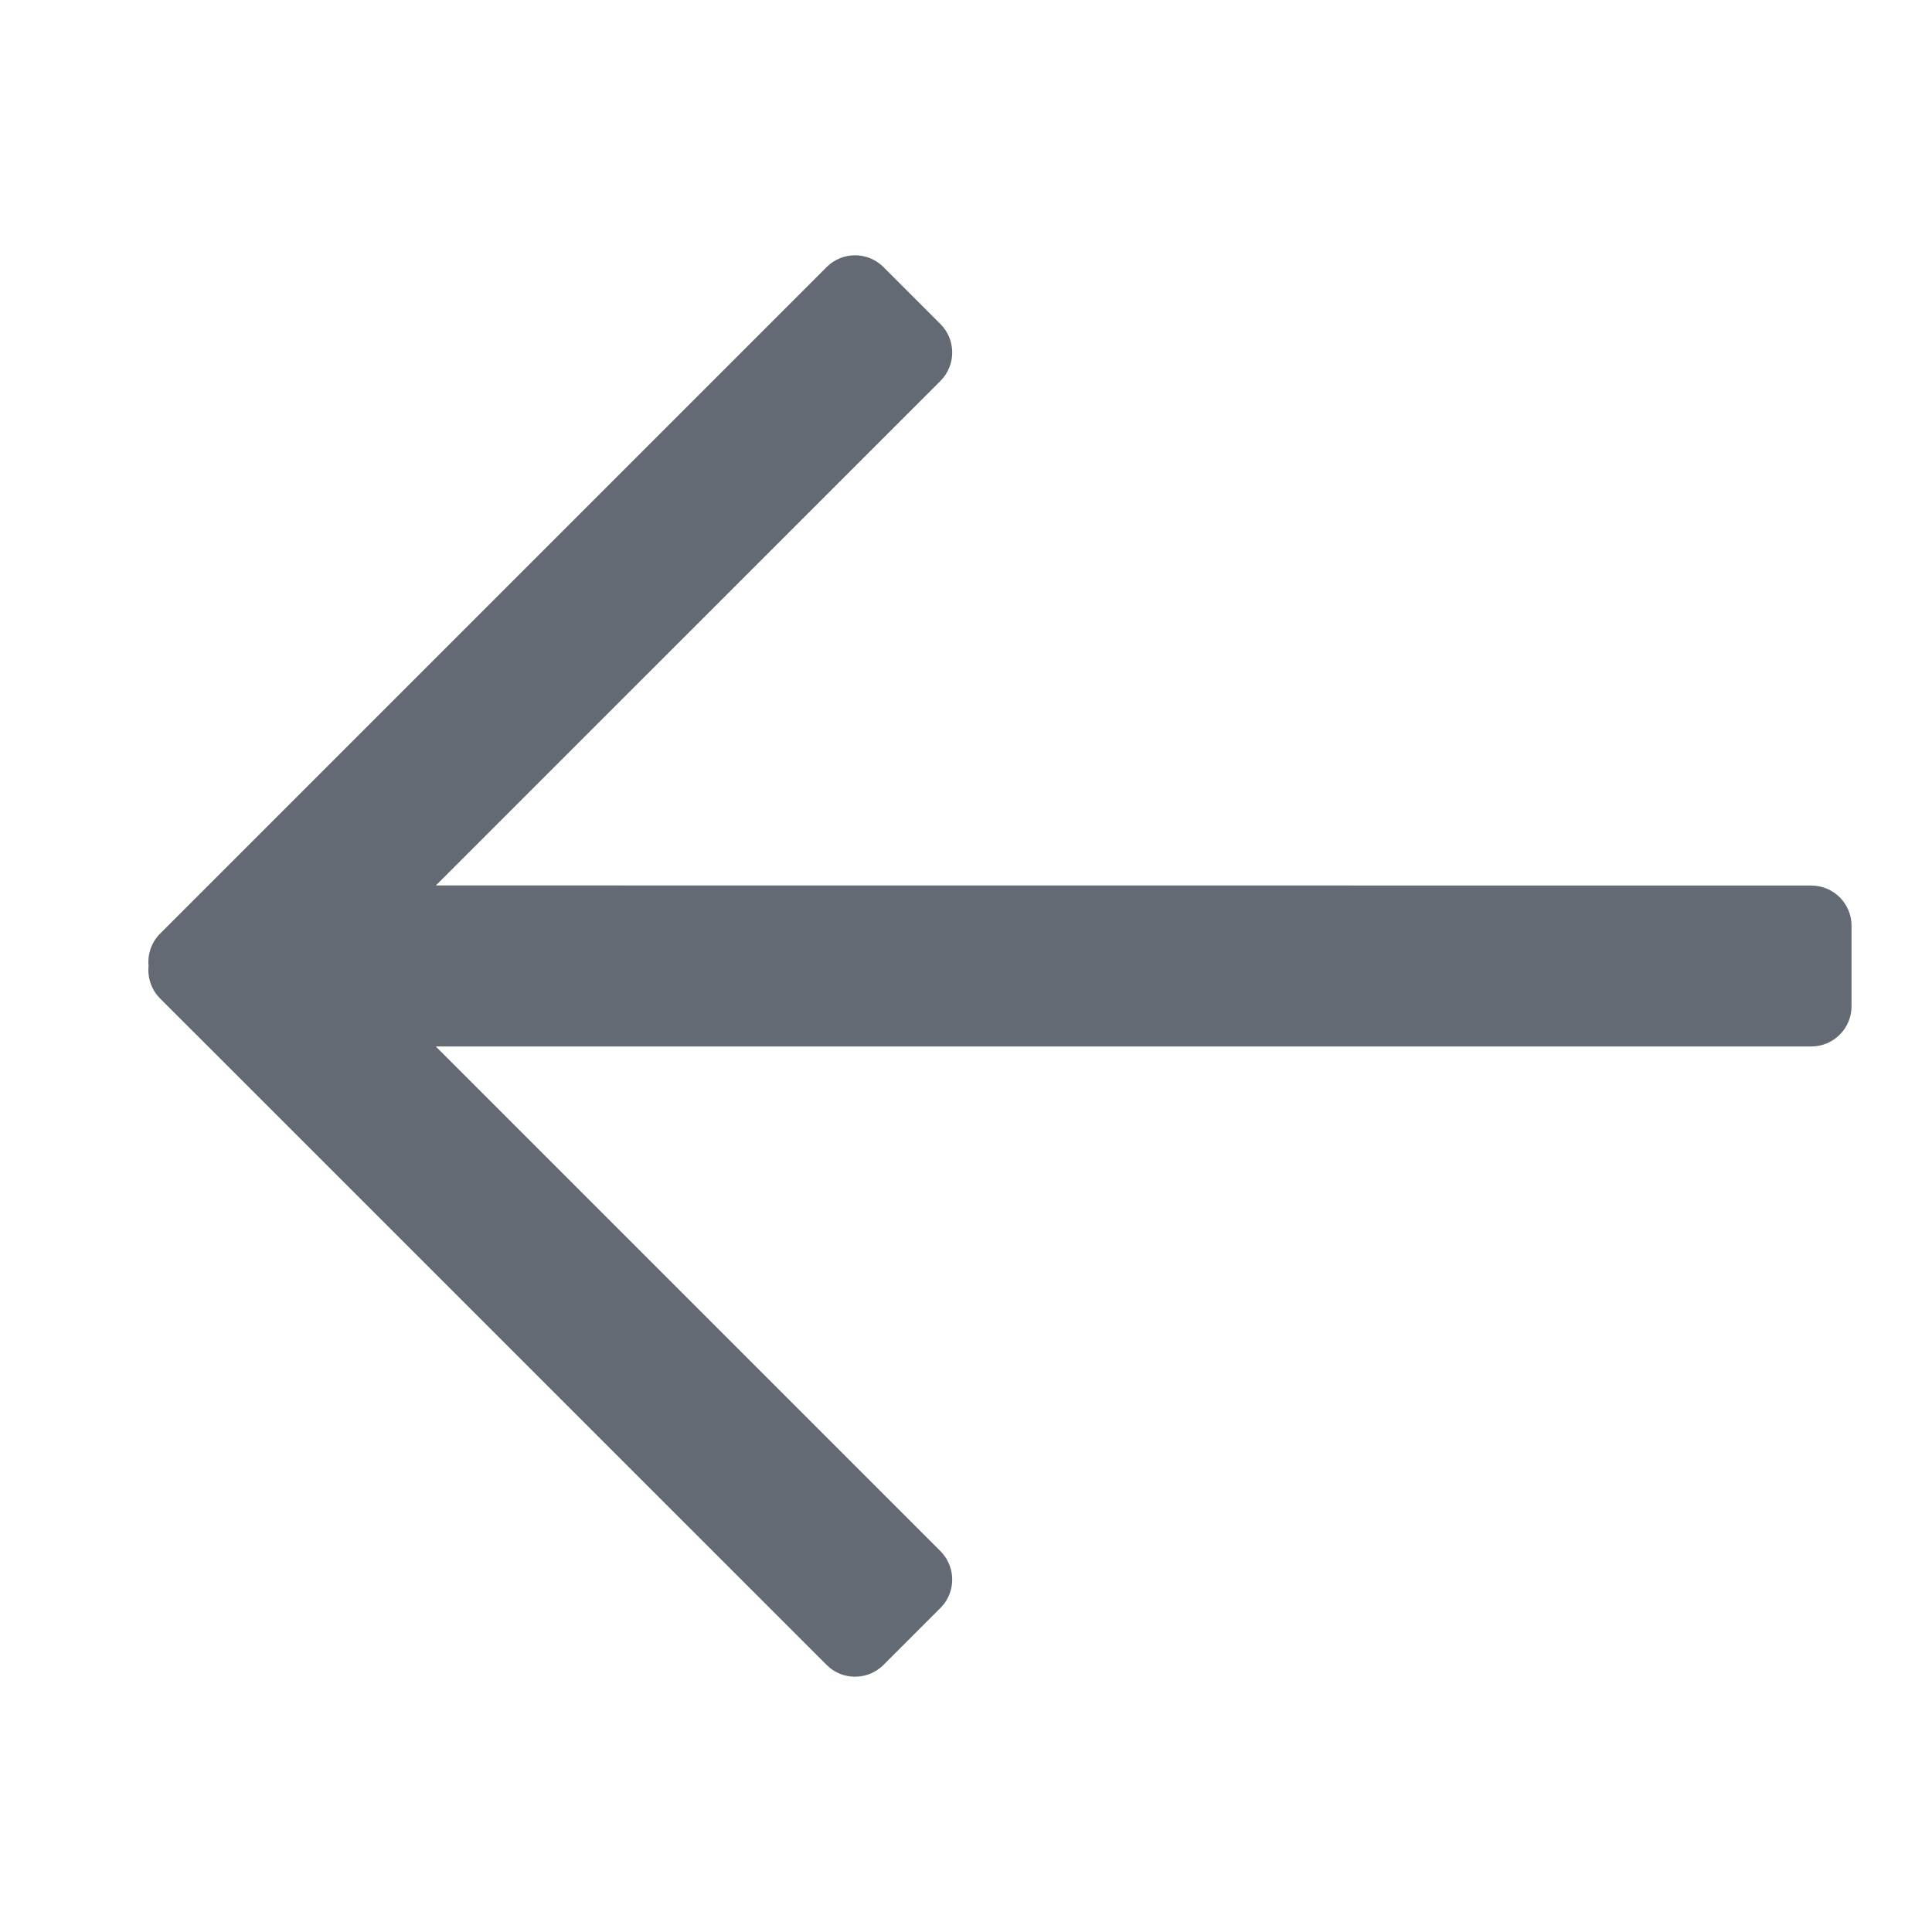 <svg width="20" height="20" viewBox="0 0 20 20" fill="none" xmlns="http://www.w3.org/2000/svg">
<path d="M9.146 2.765L9.735 3.354C9.898 3.517 9.898 3.781 9.735 3.944L4.512 9.166L18.75 9.167C18.98 9.167 19.167 9.353 19.167 9.583V10.417C19.167 10.647 18.98 10.833 18.75 10.833L4.511 10.833L9.735 16.057C9.885 16.207 9.897 16.443 9.77 16.607L9.735 16.646L9.146 17.235C8.996 17.385 8.759 17.397 8.596 17.27L8.557 17.235L1.658 10.337C1.566 10.245 1.526 10.12 1.538 10C1.526 9.88 1.566 9.756 1.658 9.664L8.557 2.765C8.719 2.602 8.983 2.602 9.146 2.765Z" fill="#646A73"/>
</svg>
